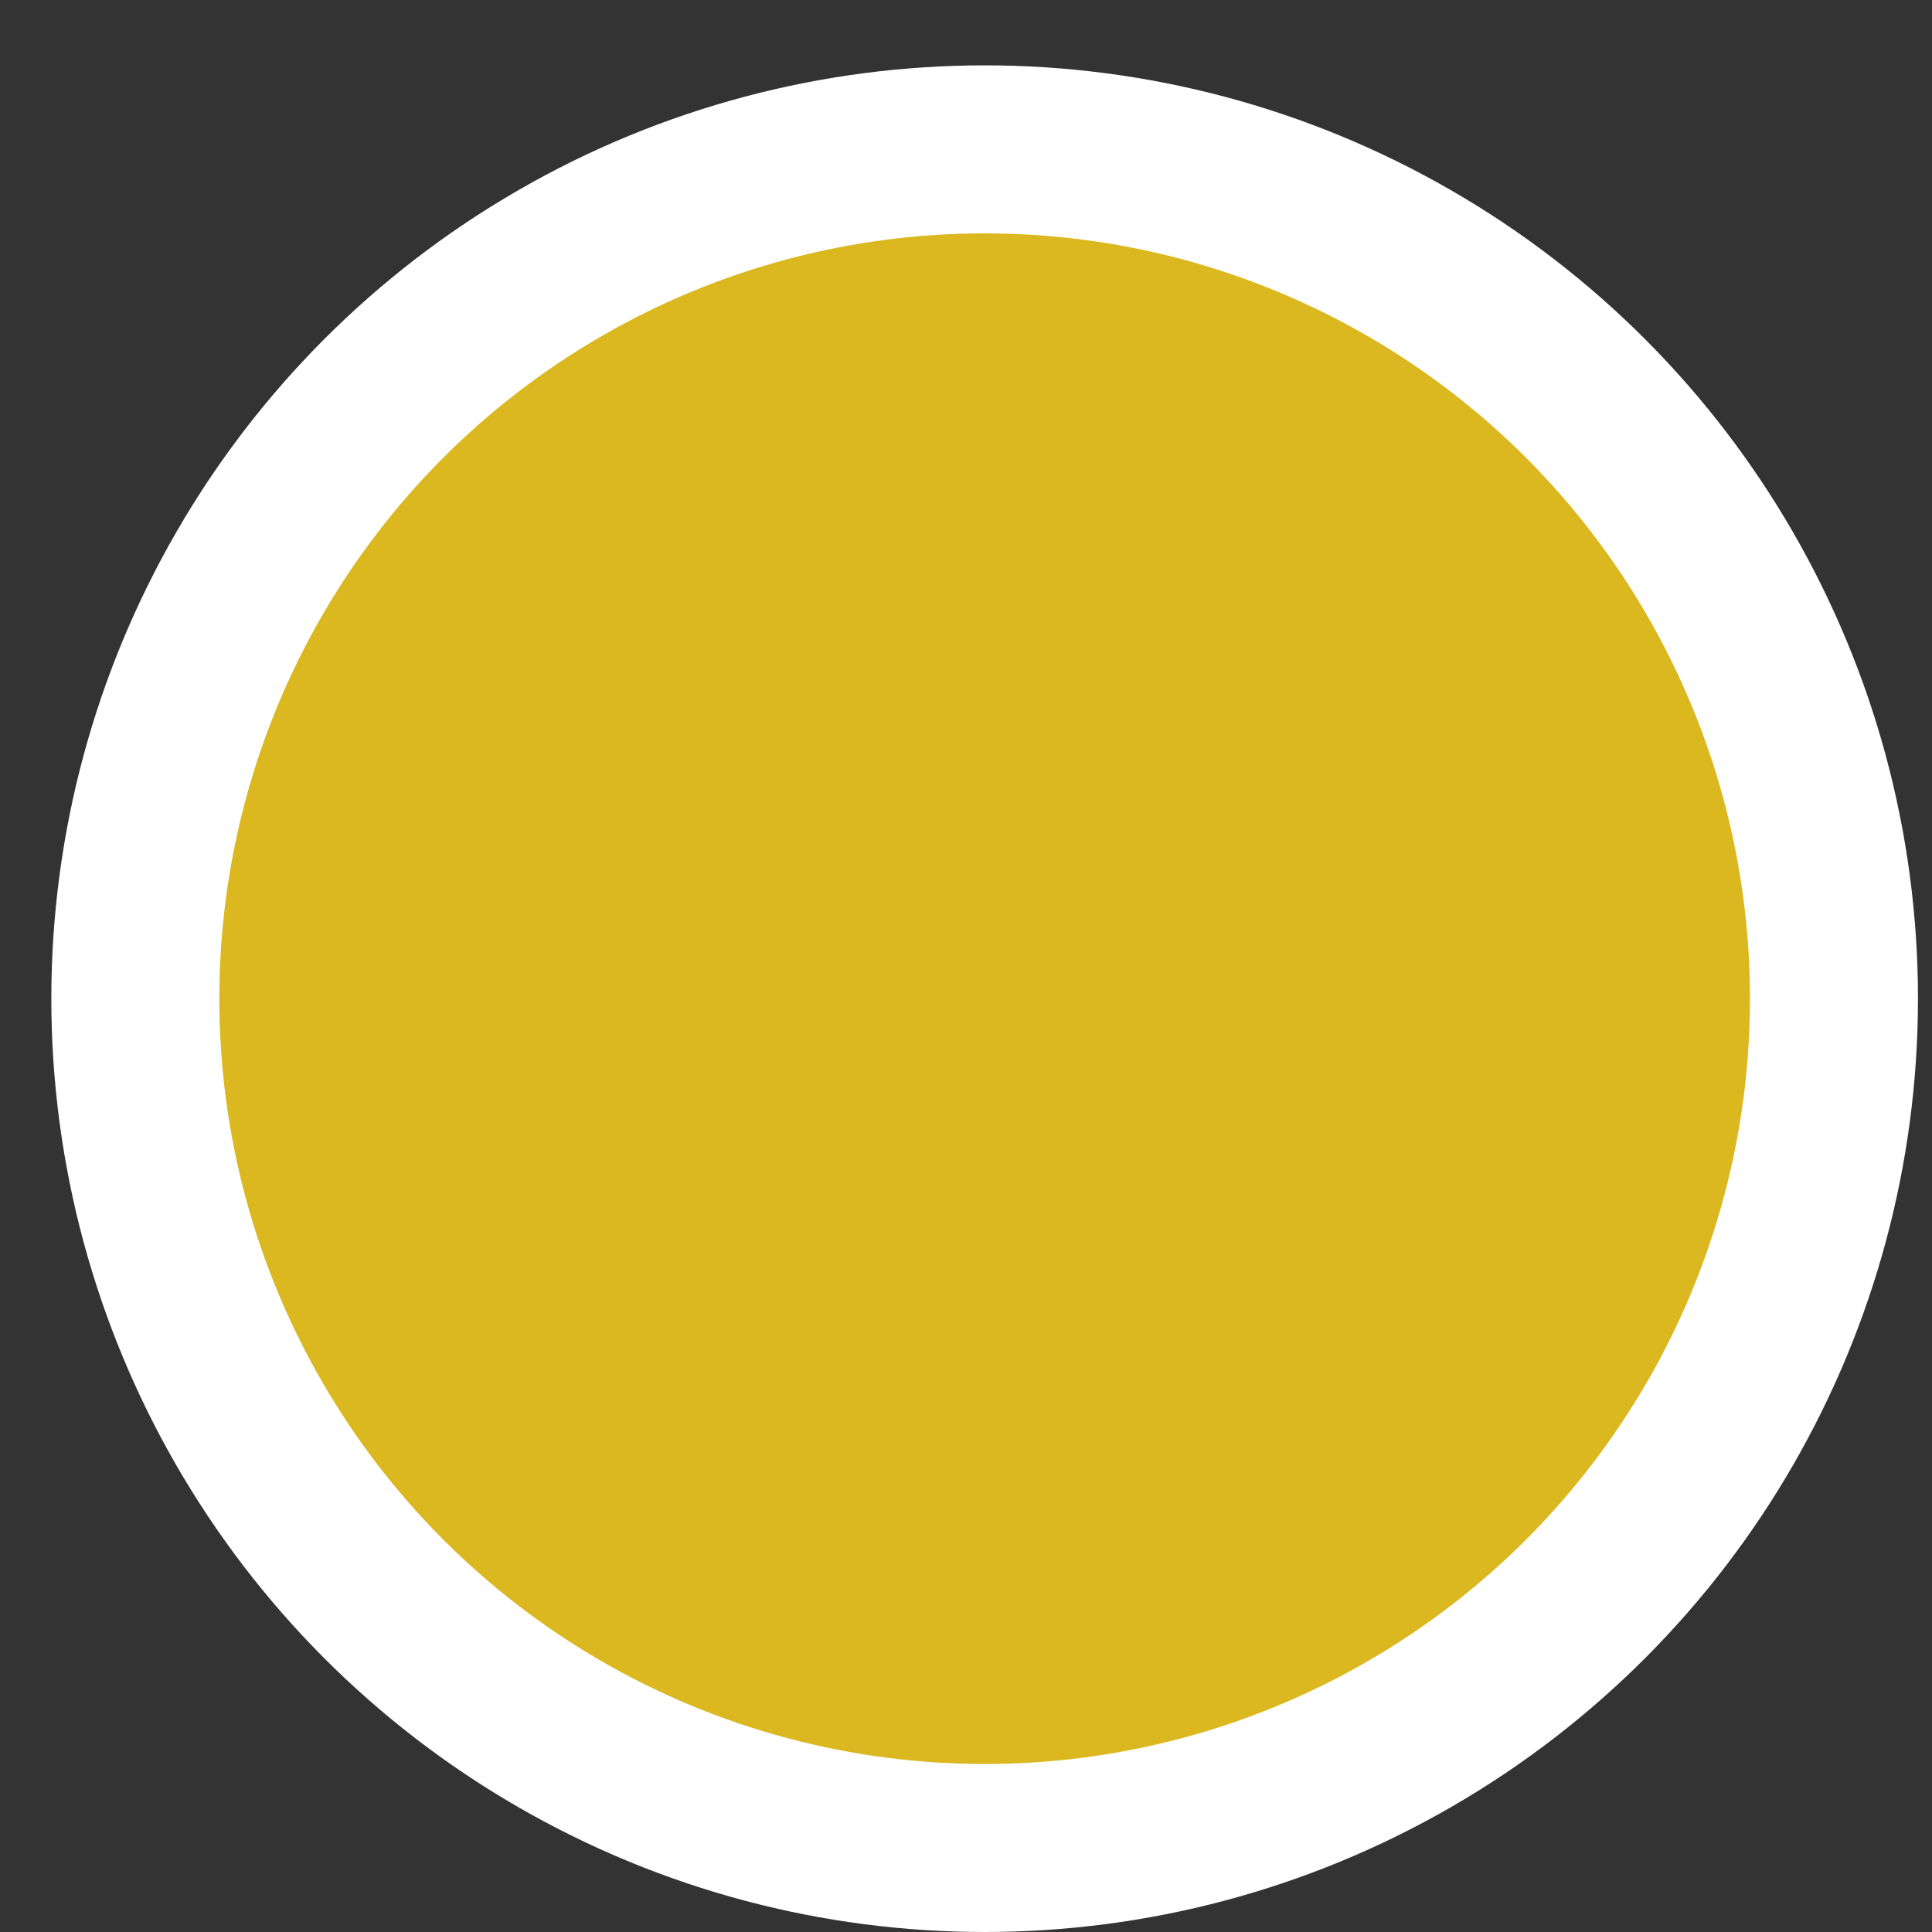 <svg width="23" height="23" viewBox="0 0 23 23" fill="none" xmlns="http://www.w3.org/2000/svg">
<rect x="0" y="0" width="23" height="23" fill="#333333" stroke="none"/>
<g id="Pastille de pr&#195;&#169;sence">
<circle id="Ellipse 2" cx="11.722" cy="11.889" r="10.111" fill="#DBB820" stroke="white" stroke-width="2"/>
</g>
</svg>
